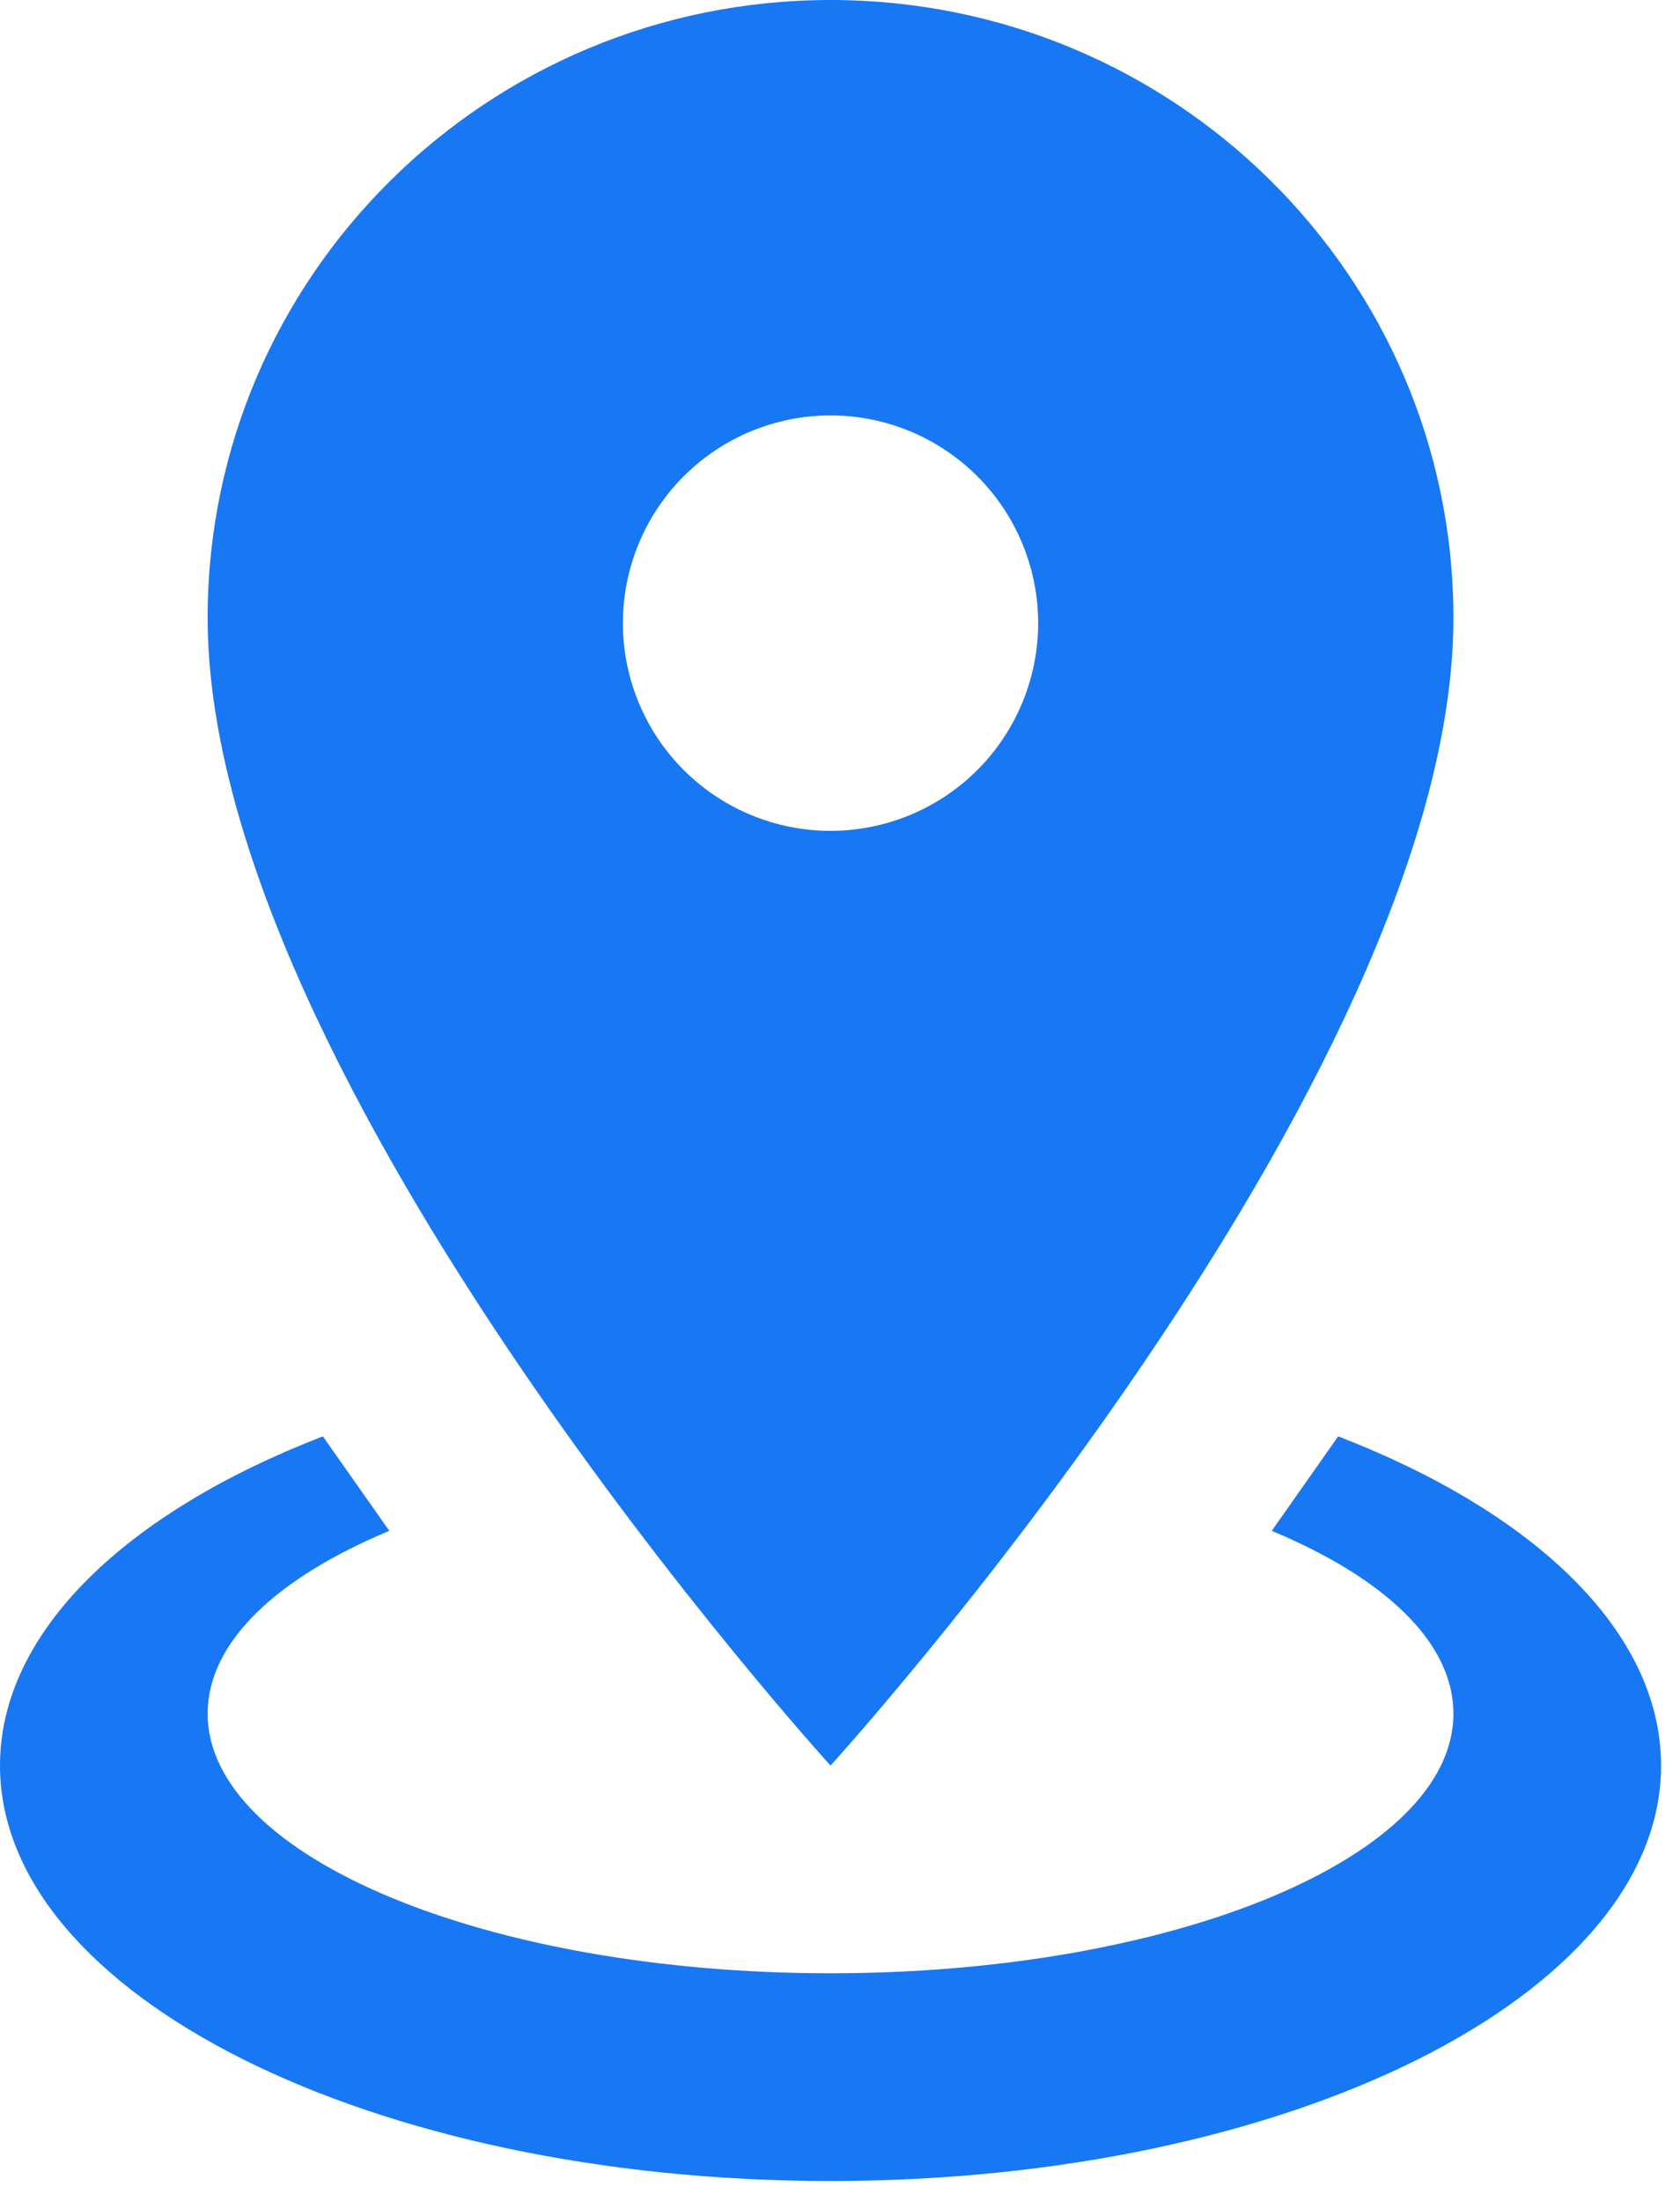 <svg width="84" height="110" viewBox="0 0 84 110" fill="none" xmlns="http://www.w3.org/2000/svg">
<path d="M41.526 0C58.708 0 72.671 13.807 72.671 30.885C72.671 54.036 41.526 88.243 41.526 88.243C41.526 88.243 10.382 54.036 10.382 30.885C10.382 13.807 24.345 0 41.526 0M41.526 20.763C38.773 20.763 36.132 21.857 34.185 23.804C32.239 25.751 31.145 28.391 31.145 31.145C31.145 32.508 31.413 33.858 31.935 35.118C32.457 36.377 33.221 37.522 34.185 38.486C36.132 40.432 38.773 41.526 41.526 41.526C44.28 41.526 46.92 40.432 48.867 38.486C50.814 36.539 51.908 33.898 51.908 31.145C51.908 28.391 50.814 25.751 48.867 23.804C46.92 21.857 44.28 20.763 41.526 20.763ZM83.053 88.243C83.053 99.715 64.47 109.007 41.526 109.007C18.583 109.007 0 99.715 0 88.243C0 81.547 6.333 75.578 16.143 71.789L19.465 76.512C13.859 78.848 10.382 82.066 10.382 85.648C10.382 92.811 24.345 98.625 41.526 98.625C58.708 98.625 72.671 92.811 72.671 85.648C72.671 82.066 69.193 78.848 63.587 76.512L66.909 71.789C76.72 75.578 83.053 81.547 83.053 88.243Z" fill="#1877F2"/>
</svg>
